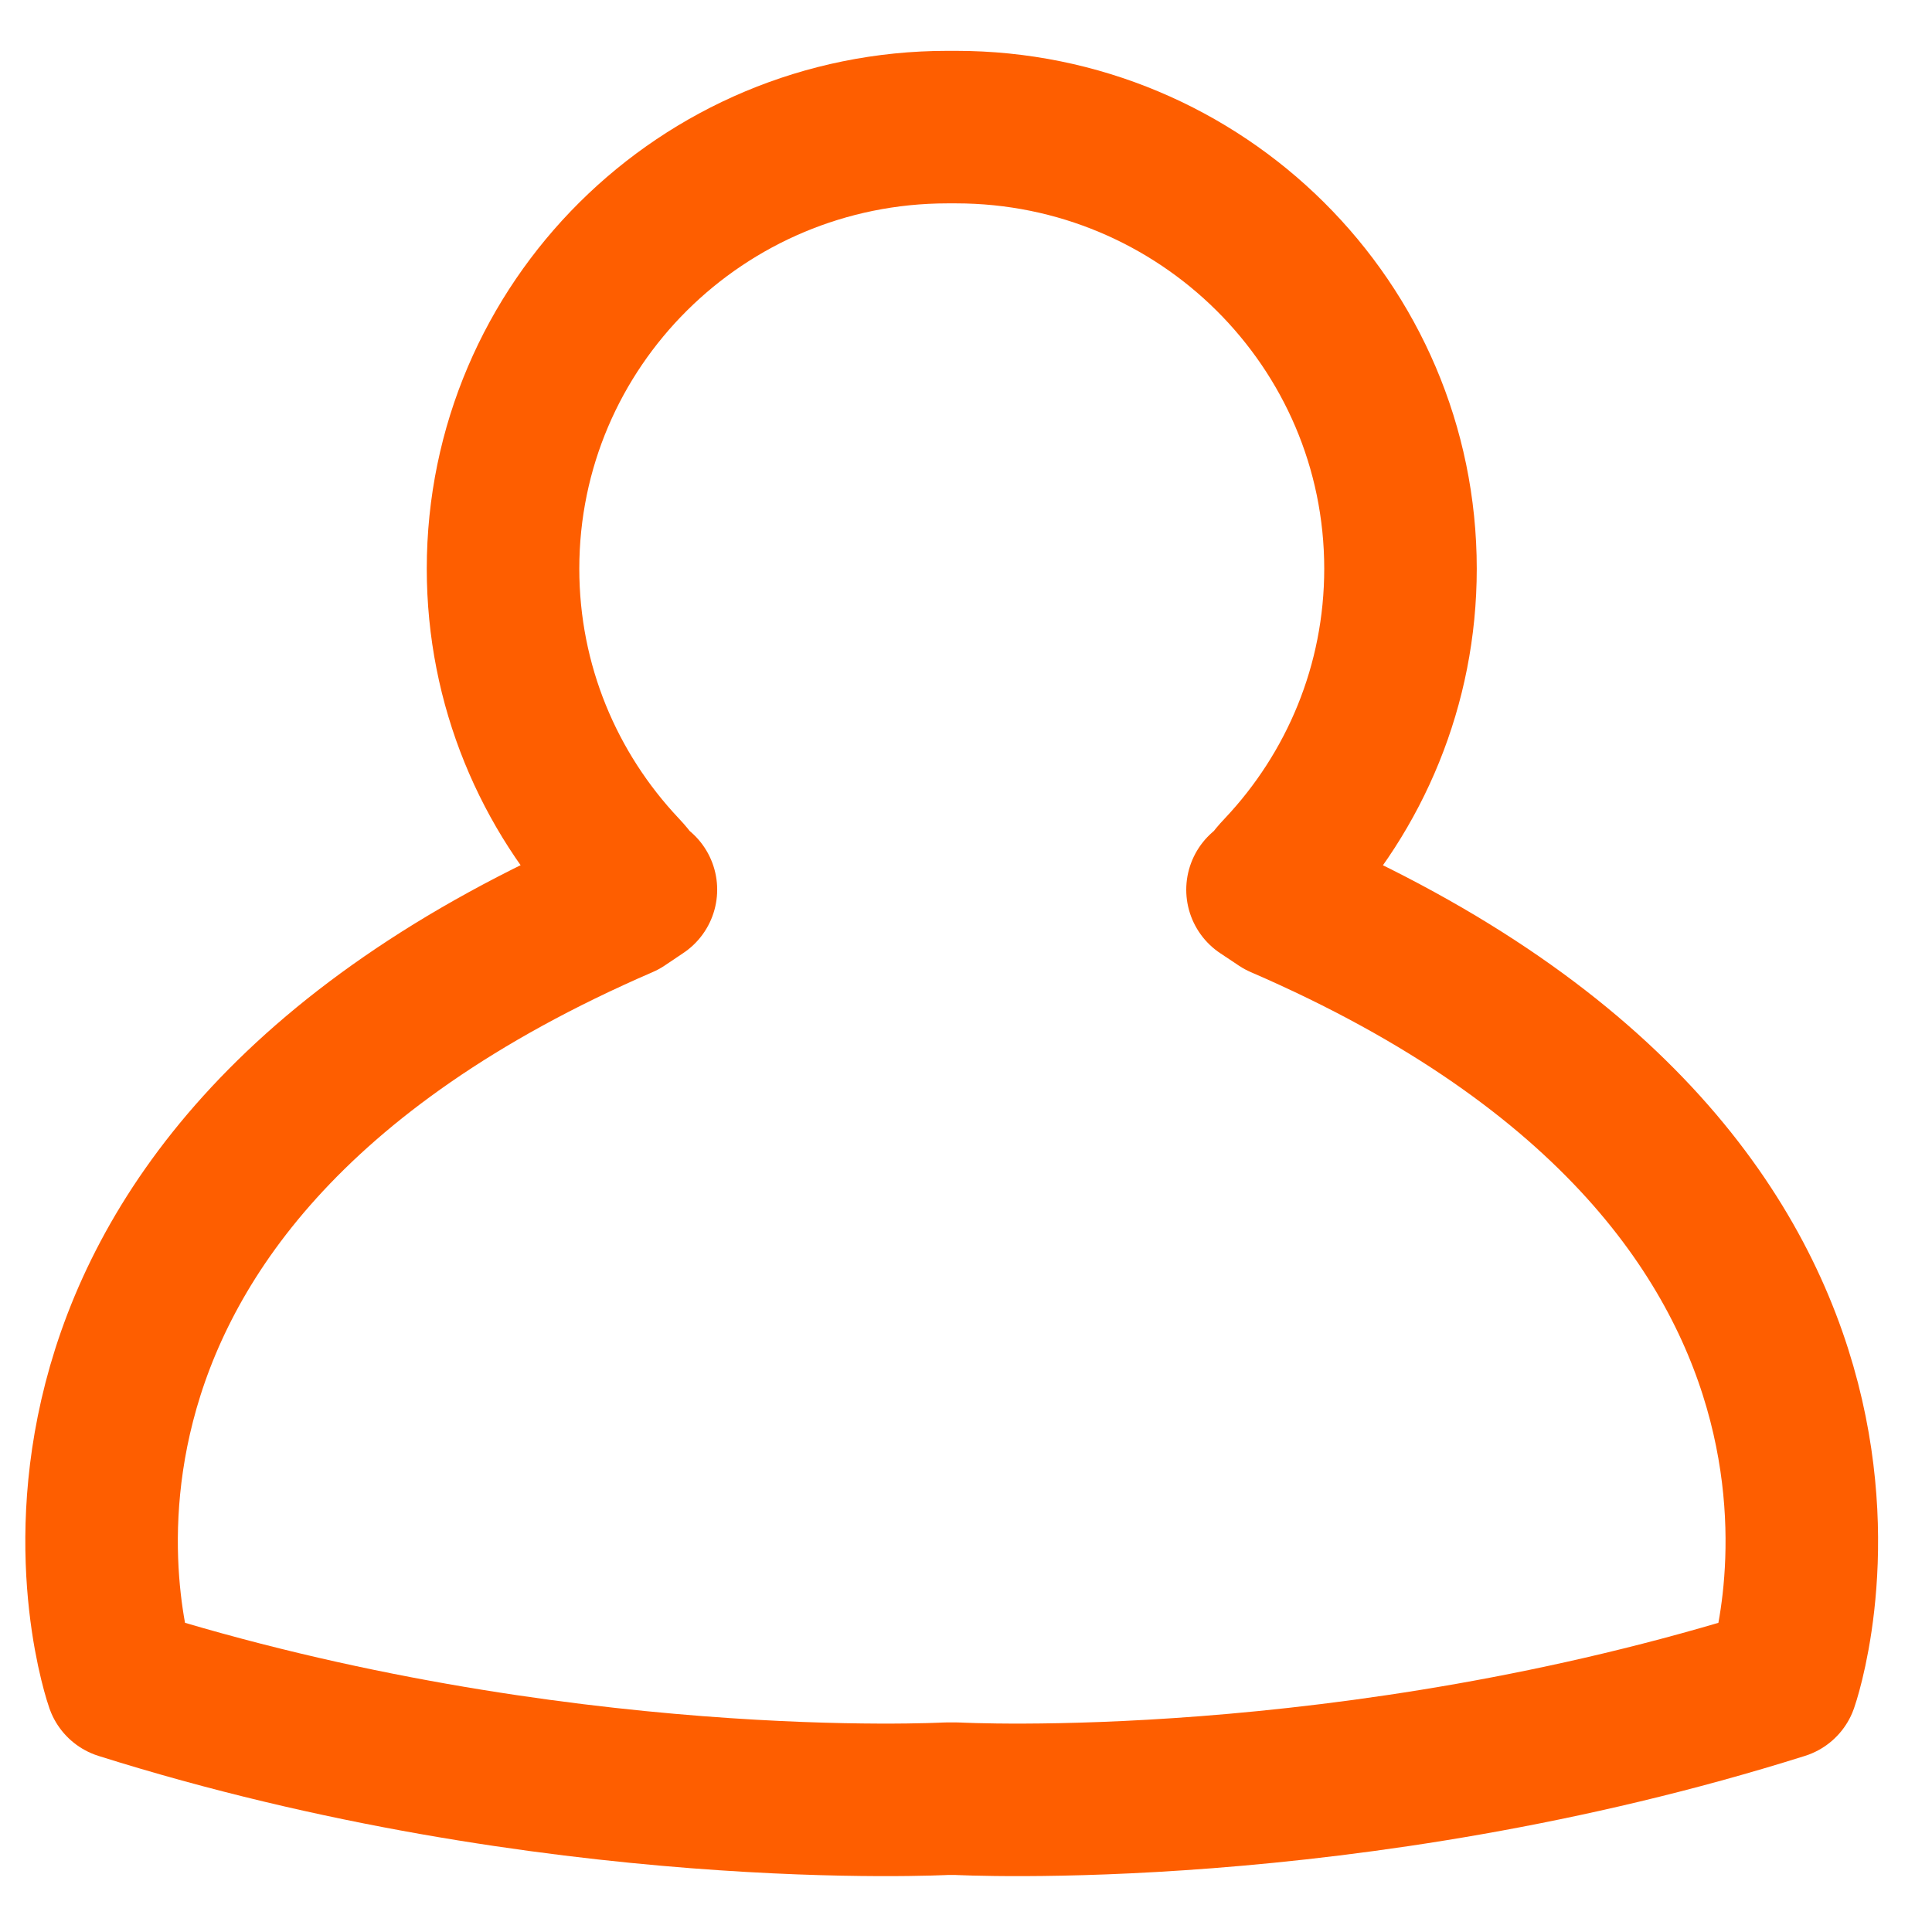 <?xml version="1.0" encoding="UTF-8" standalone="no"?>
<svg
   xmlns:dc="http://purl.org/dc/elements/1.1/"
   xmlns:cc="http://creativecommons.org/ns#"
   xmlns:rdf="http://www.w3.org/1999/02/22-rdf-syntax-ns#"
   xmlns:svg="http://www.w3.org/2000/svg"
   xmlns="http://www.w3.org/2000/svg"
   xmlns:sodipodi="http://sodipodi.sourceforge.net/DTD/sodipodi-0.dtd"
   xmlns:inkscape="http://www.inkscape.org/namespaces/inkscape"
   width="19"
   height="19"
   viewBox="0 0 19 19"
   version="1.1"
   id="svg11"
   sodipodi:docname="settings_sip_accounts_selected.svg"
   inkscape:version="0.92.2 2405546, 2018-03-11">
  <sodipodi:namedview
     pagecolor="#ffffff"
     bordercolor="#666666"
     borderopacity="1"
     objecttolerance="10"
     gridtolerance="10"
     guidetolerance="10"
     inkscape:pageopacity="0"
     inkscape:pageshadow="2"
     inkscape:window-width="868"
     inkscape:window-height="480"
     id="namedview13"
     showgrid="false"
     inkscape:zoom="13.111111"
     inkscape:cx="9.5"
     inkscape:cy="9"
     inkscape:window-x="0"
     inkscape:window-y="35"
     inkscape:window-maximized="0"
     inkscape:current-layer="svg11" />
  <!-- Generator: Sketch 42 (36781) - http://www.bohemiancoding.com/sketch -->
  <title
     id="title2">settings_account_selected</title>
  <desc
     id="desc4">Created with Sketch.</desc>
  <defs
     id="defs6" />
  <g
     id="Symbols"
     style="fill:none;fill-rule:evenodd;stroke:none;stroke-width:1;stroke-linecap:round;stroke-linejoin:round"
     transform="translate(0,0.5)">
    <g
       id="settings_account_selected"
       class="color-i-stroke"
       style="stroke:#fe5e00;stroke-width:1.5">
      <path
         d="m 9.401,0.75 c 2.414,0 4.372,1.945 4.372,4.343 0,1.147 -0.448,2.191 -1.18,2.968 -0.104,0.109 -0.063,0.091 -0.177,0.189 l 0.183,0.122 c 6.623,2.865 4.926,7.681 4.926,7.681 -4.267,1.344 -8.117,1.136 -8.117,1.136 h -0.098 c 0,0 -3.85,0.208 -8.116,-1.136 0,0 -1.698,-4.816 4.926,-7.681 L 6.303,8.249 C 6.189,8.151 6.23,8.169 6.127,8.06 5.396,7.284 4.947,6.24 4.947,5.093 4.947,2.695 6.904,0.75 9.318,0.75 Z"
         id="new_conference_default"
         inkscape:connector-curvature="0" />
    </g>
  </g>
</svg>
